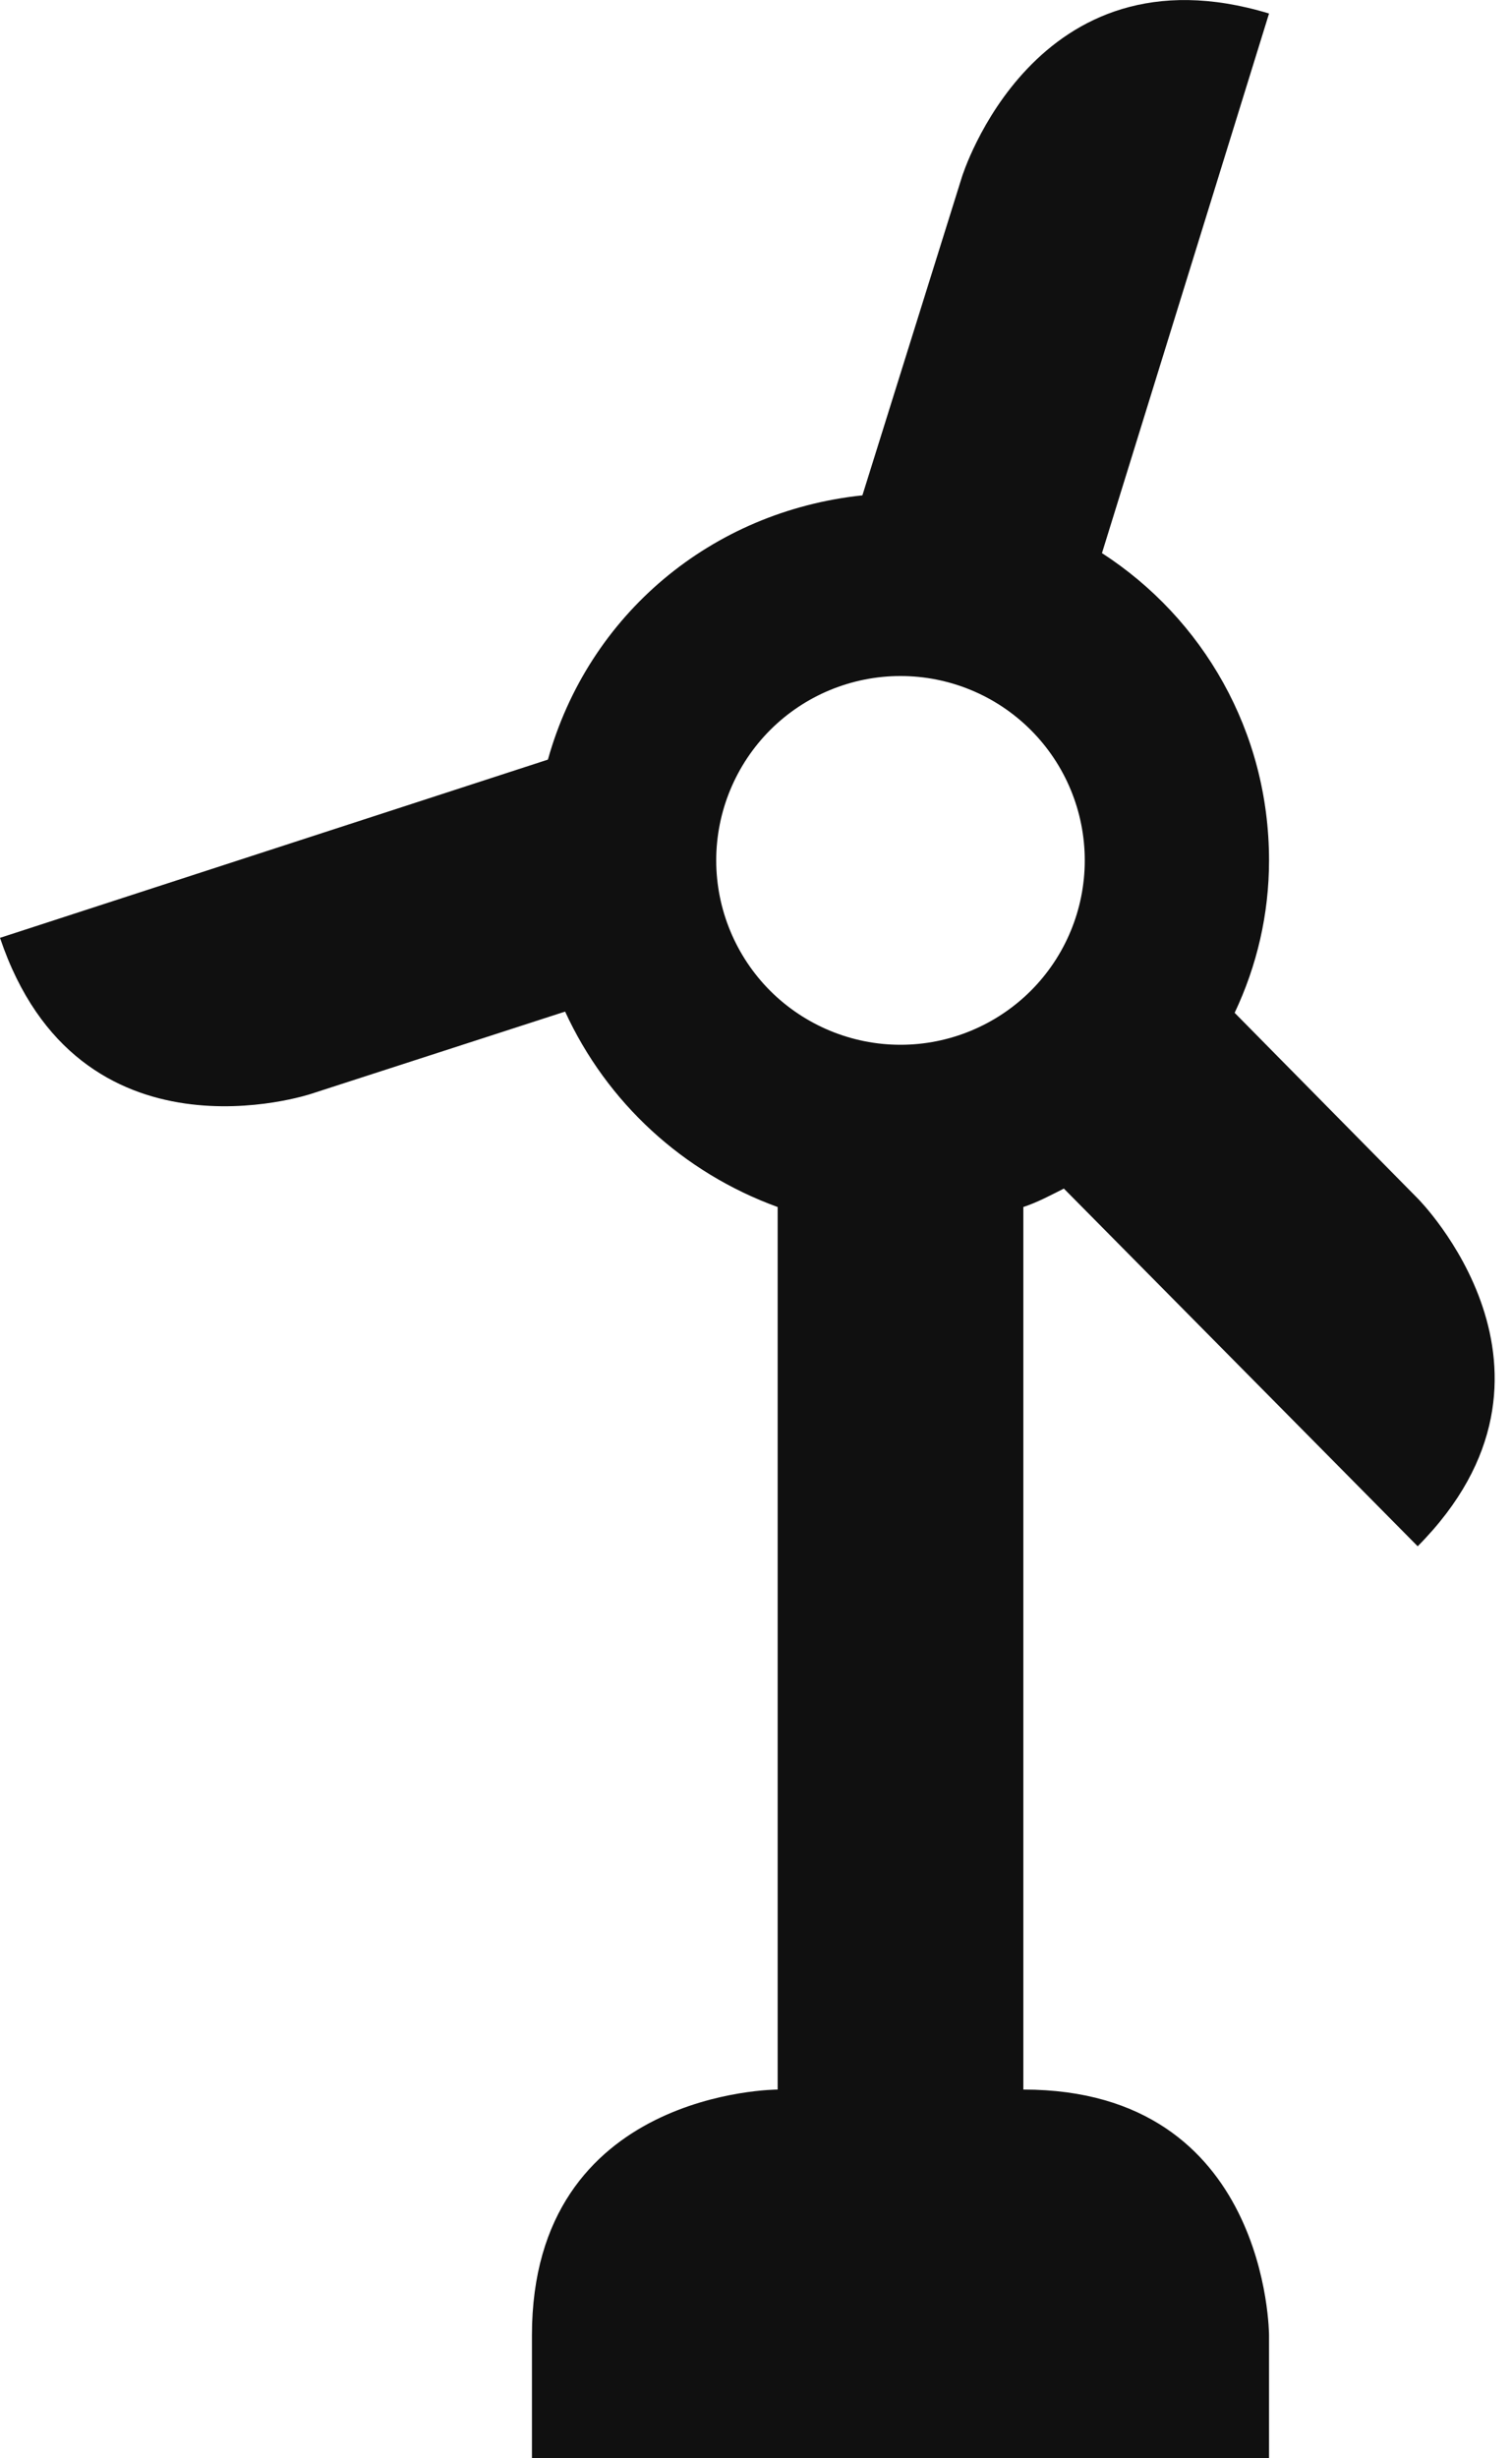 <svg width="16" height="26" viewBox="0 0 16 26" fill="none" xmlns="http://www.w3.org/2000/svg">
<path d="M11.258 12.571L15.002 16.354C16.835 14.508 15.002 12.675 15.002 12.675L13.065 10.712C13.299 10.218 13.429 9.672 13.429 9.1C13.429 7.735 12.727 6.539 11.661 5.85L13.429 0.143C10.946 -0.611 10.179 1.872 10.179 1.872L9.126 5.239C7.527 5.408 6.227 6.5 5.798 8.034L0 9.919C0.832 12.389 3.289 11.57 3.289 11.57L5.98 10.699C6.422 11.661 7.228 12.402 8.229 12.766V22.1C8.229 22.1 5.629 22.1 5.629 24.7C5.629 25.35 5.629 25.753 5.629 26H13.429V24.7C13.429 24.7 13.429 22.1 10.829 22.1V12.766C10.985 12.714 11.128 12.636 11.258 12.571ZM7.579 9.1C7.579 8.583 7.785 8.087 8.15 7.721C8.516 7.355 9.012 7.15 9.529 7.15C10.046 7.15 10.542 7.355 10.908 7.721C11.274 8.087 11.479 8.583 11.479 9.1C11.479 9.617 11.274 10.113 10.908 10.479C10.542 10.844 10.046 11.05 9.529 11.05C9.012 11.05 8.516 10.844 8.15 10.479C7.785 10.113 7.579 9.617 7.579 9.1Z" fill="#101010"/>
</svg>
